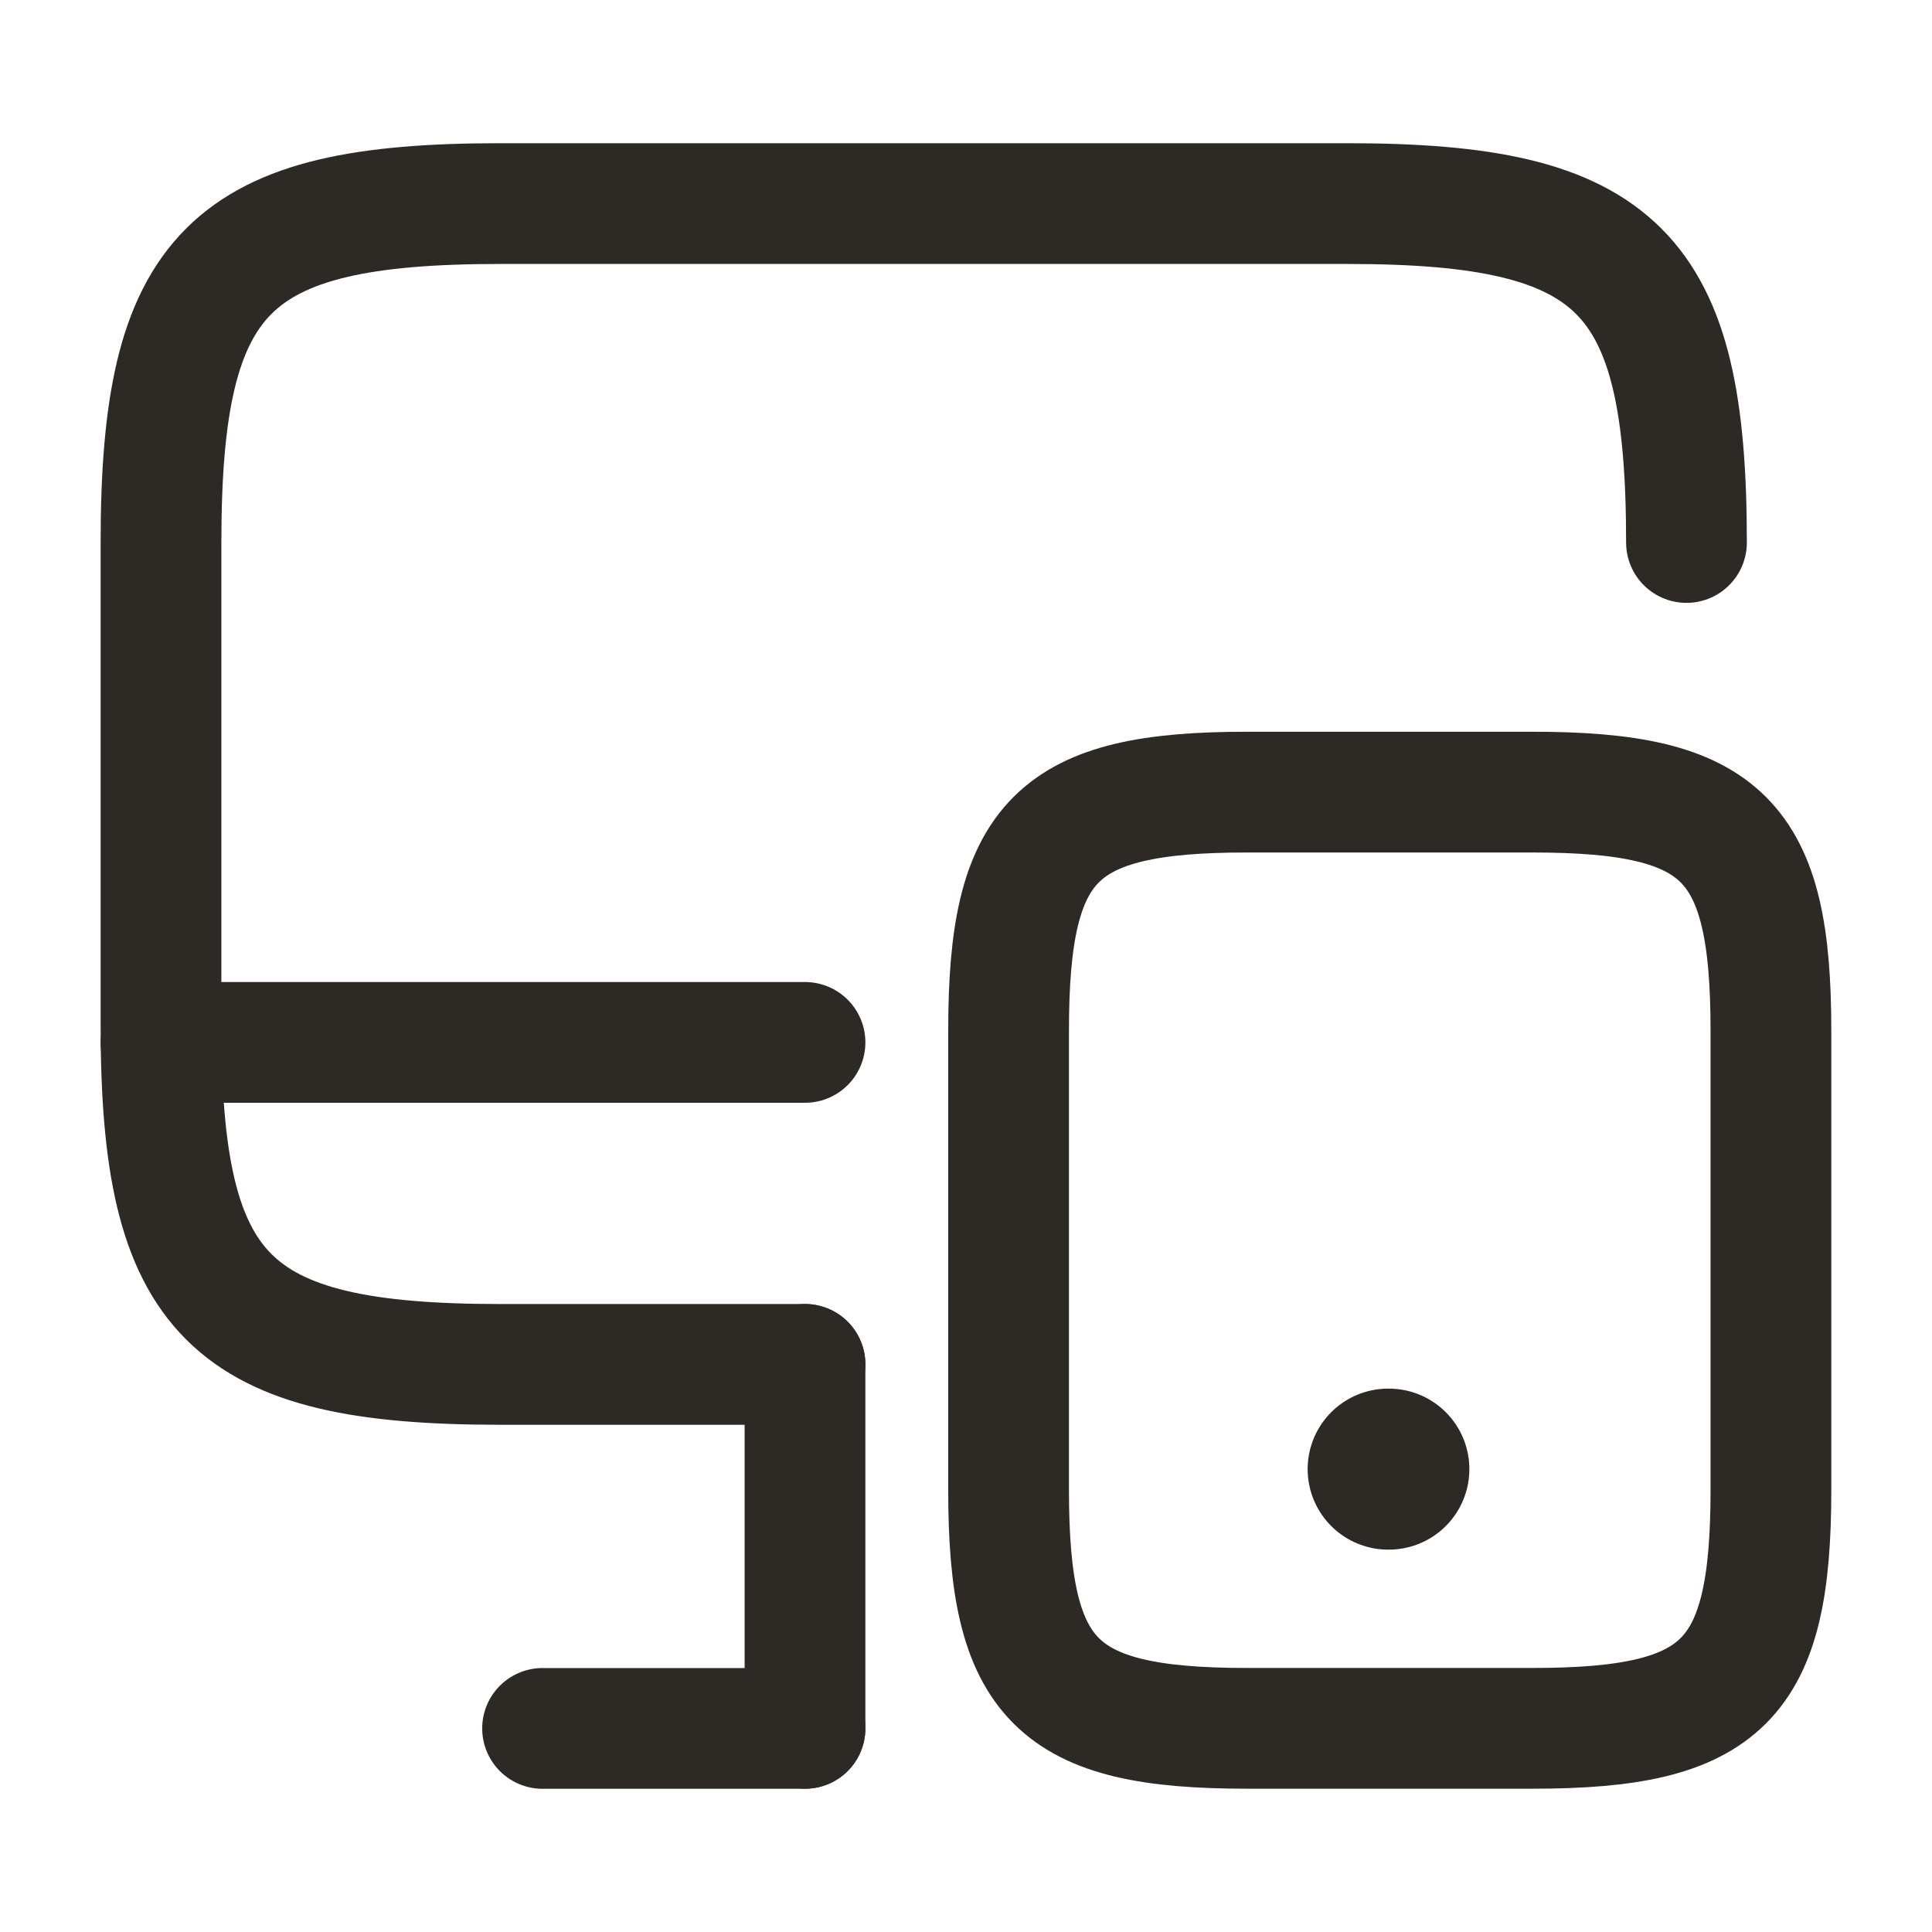 <svg width="24" height="24" viewBox="0 0 24 24" fill="none" xmlns="http://www.w3.org/2000/svg">
<path d="M10 16.949H6.21C2.84 16.949 2 16.109 2 12.739V6.739C2 3.369 2.84 2.529 6.21 2.529H16.74C20.11 2.529 20.95 3.369 20.95 6.739" stroke="#2D2A26" stroke-width="1.5" stroke-linecap="round" stroke-linejoin="round"/>
<path d="M10 21.469V16.949" stroke="#2D2A26" stroke-width="1.5" stroke-linecap="round" stroke-linejoin="round"/>
<path d="M2 12.949H10" stroke="#2D2A26" stroke-width="1.5" stroke-linecap="round" stroke-linejoin="round"/>
<path d="M6.74 21.471H10" stroke="#2D2A26" stroke-width="1.5" stroke-linecap="round" stroke-linejoin="round"/>
<path d="M21.999 12.8V18.51C21.999 20.88 21.409 21.47 19.039 21.47H15.489C13.119 21.47 12.529 20.88 12.529 18.51V12.8C12.529 10.43 13.119 9.84 15.489 9.84H19.039C21.409 9.84 21.999 10.43 21.999 12.8Z" stroke="#2D2A26" stroke-width="1.5" stroke-linecap="round" stroke-linejoin="round"/>
<path d="M17.244 18.25H17.253" stroke="#2D2A26" stroke-width="2" stroke-linecap="round" stroke-linejoin="round"/>
</svg>
